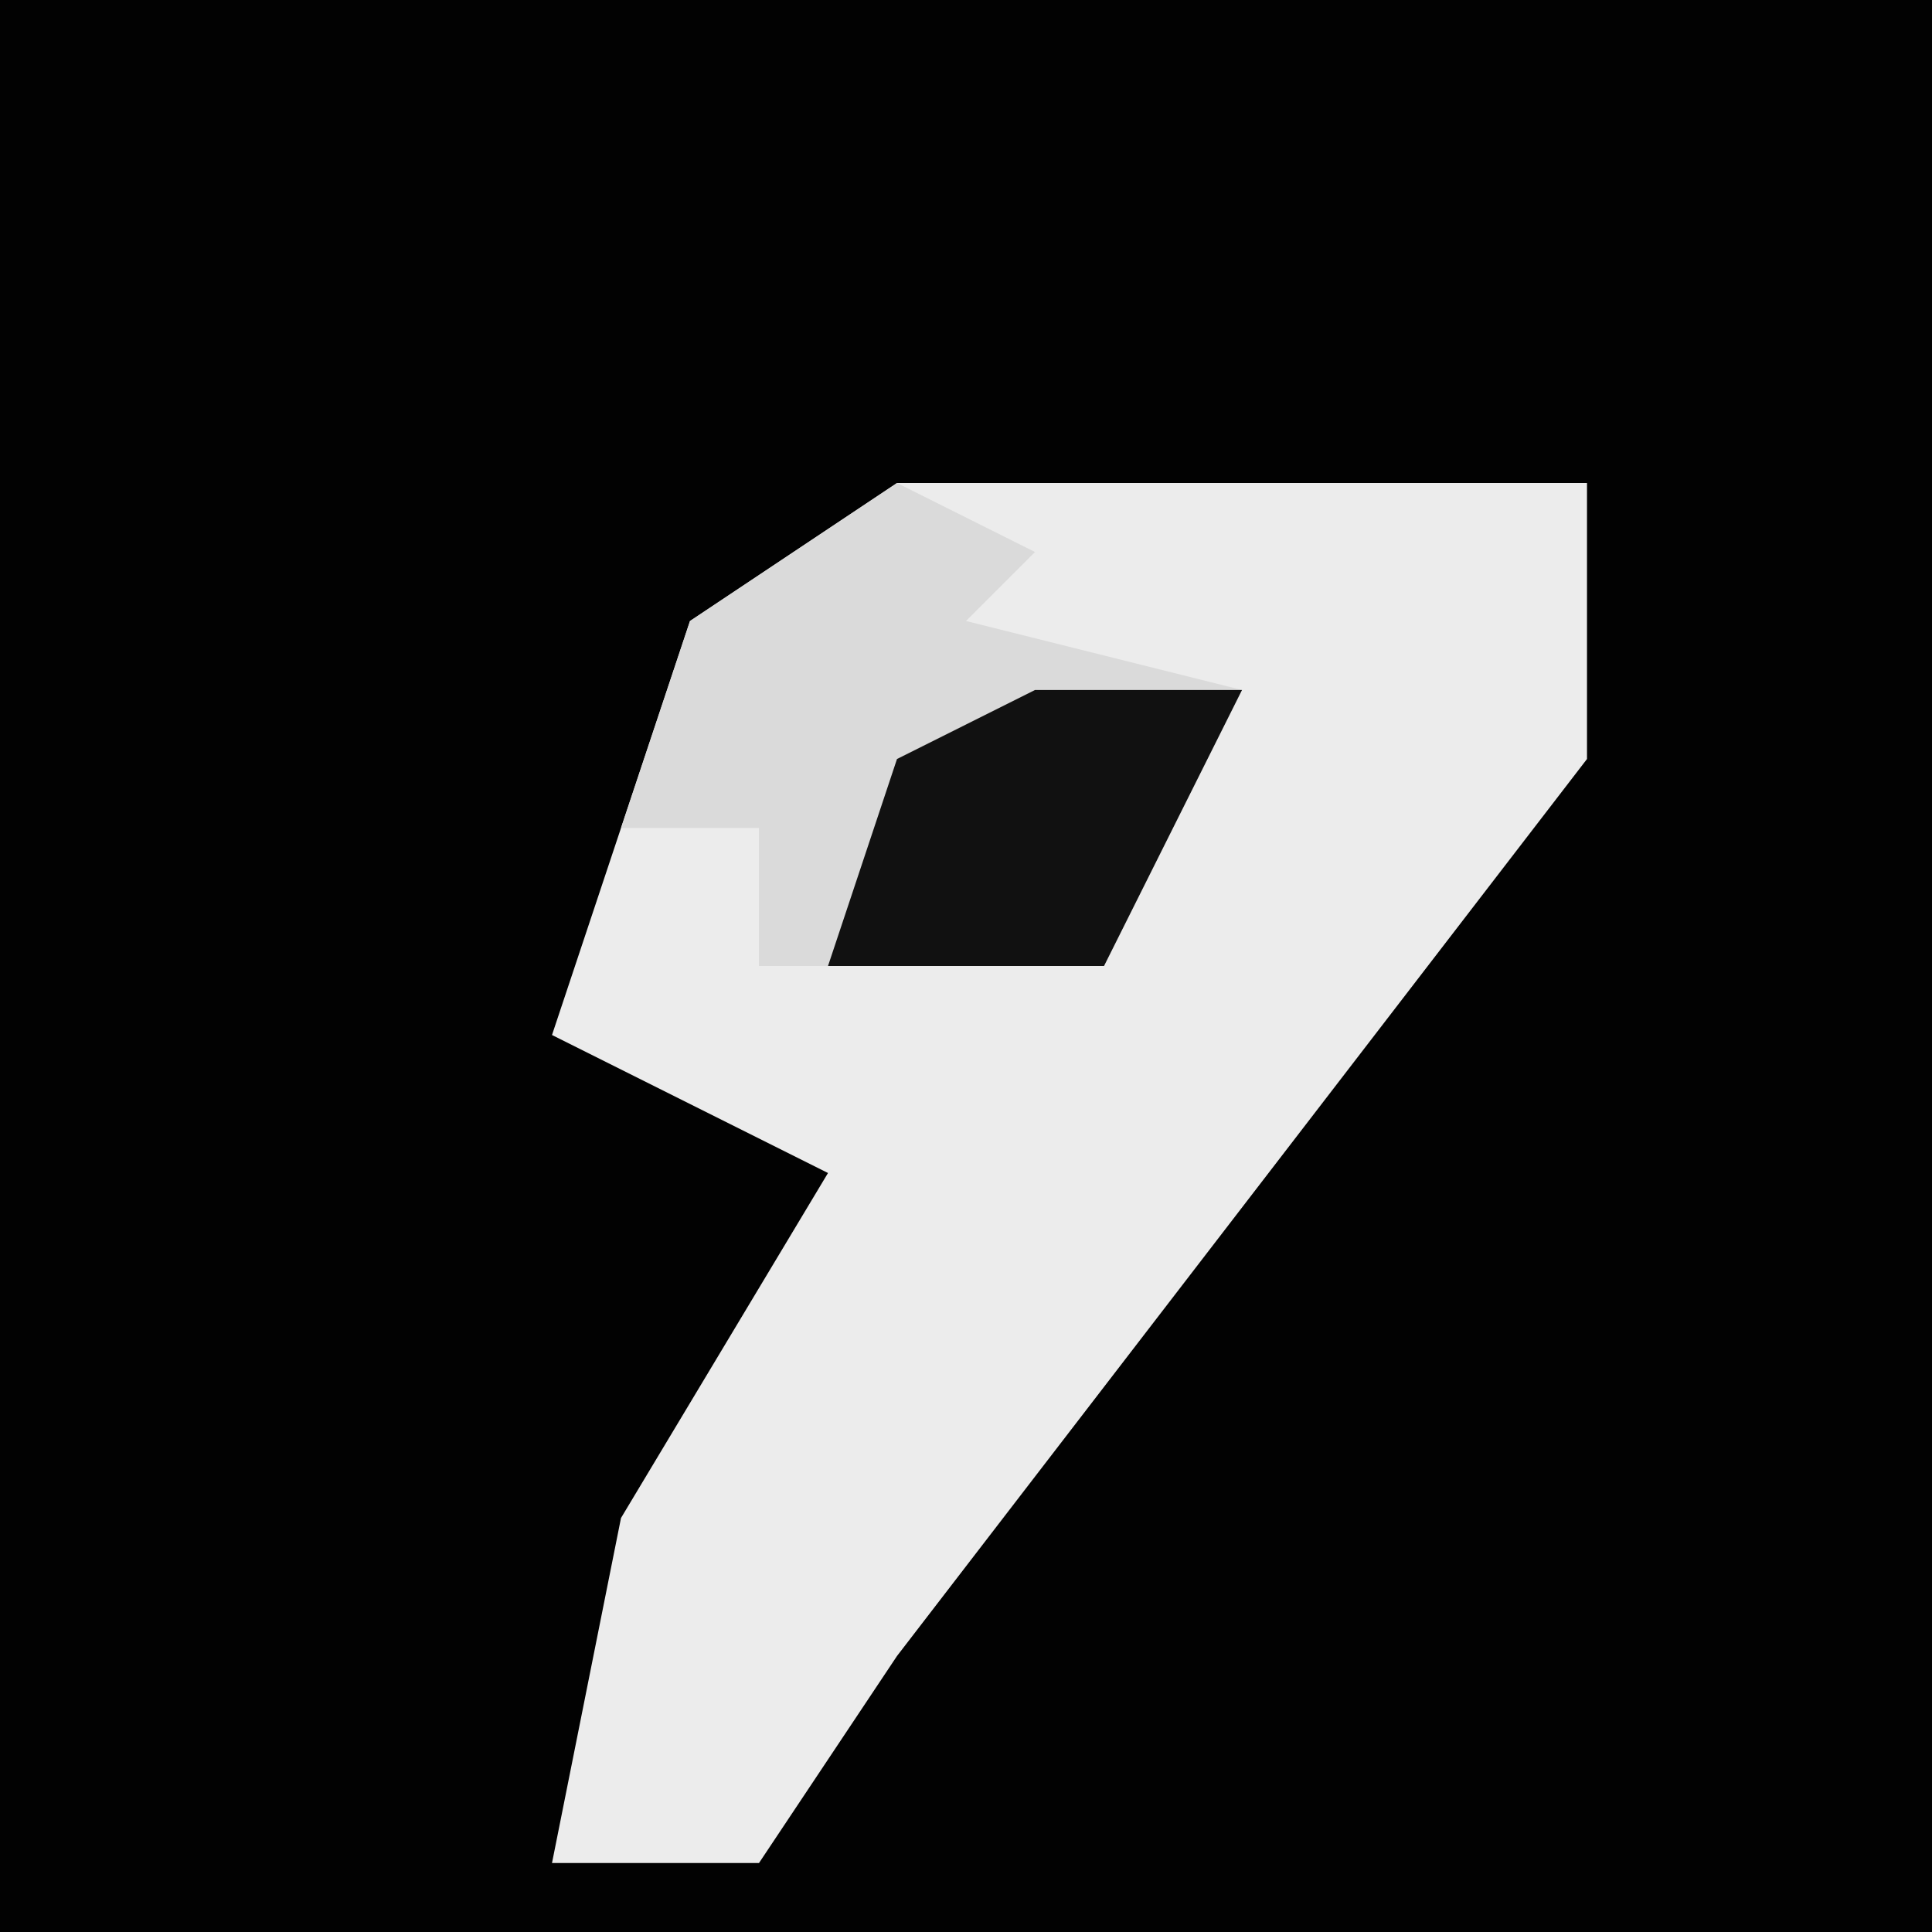 <?xml version="1.0" encoding="UTF-8"?>
<svg version="1.1" xmlns="http://www.w3.org/2000/svg" width="28" height="28">
<path d="M0,0 L28,0 L28,28 L0,28 Z " fill="#020202" transform="translate(0,0)"/>
<path d="M0,0 L10,0 L10,4 L0,17 L-2,20 L-5,20 L-4,15 L-1,10 L-5,8 L-3,2 Z " fill="#ECECEC" transform="translate(13,7)"/>
<path d="M0,0 L2,1 L1,2 L5,3 L3,7 L-2,7 L-2,5 L-4,5 L-3,2 Z " fill="#DADADA" transform="translate(13,7)"/>
<path d="M0,0 L3,0 L1,4 L-3,4 L-2,1 Z " fill="#111111" transform="translate(15,10)"/>
</svg>
